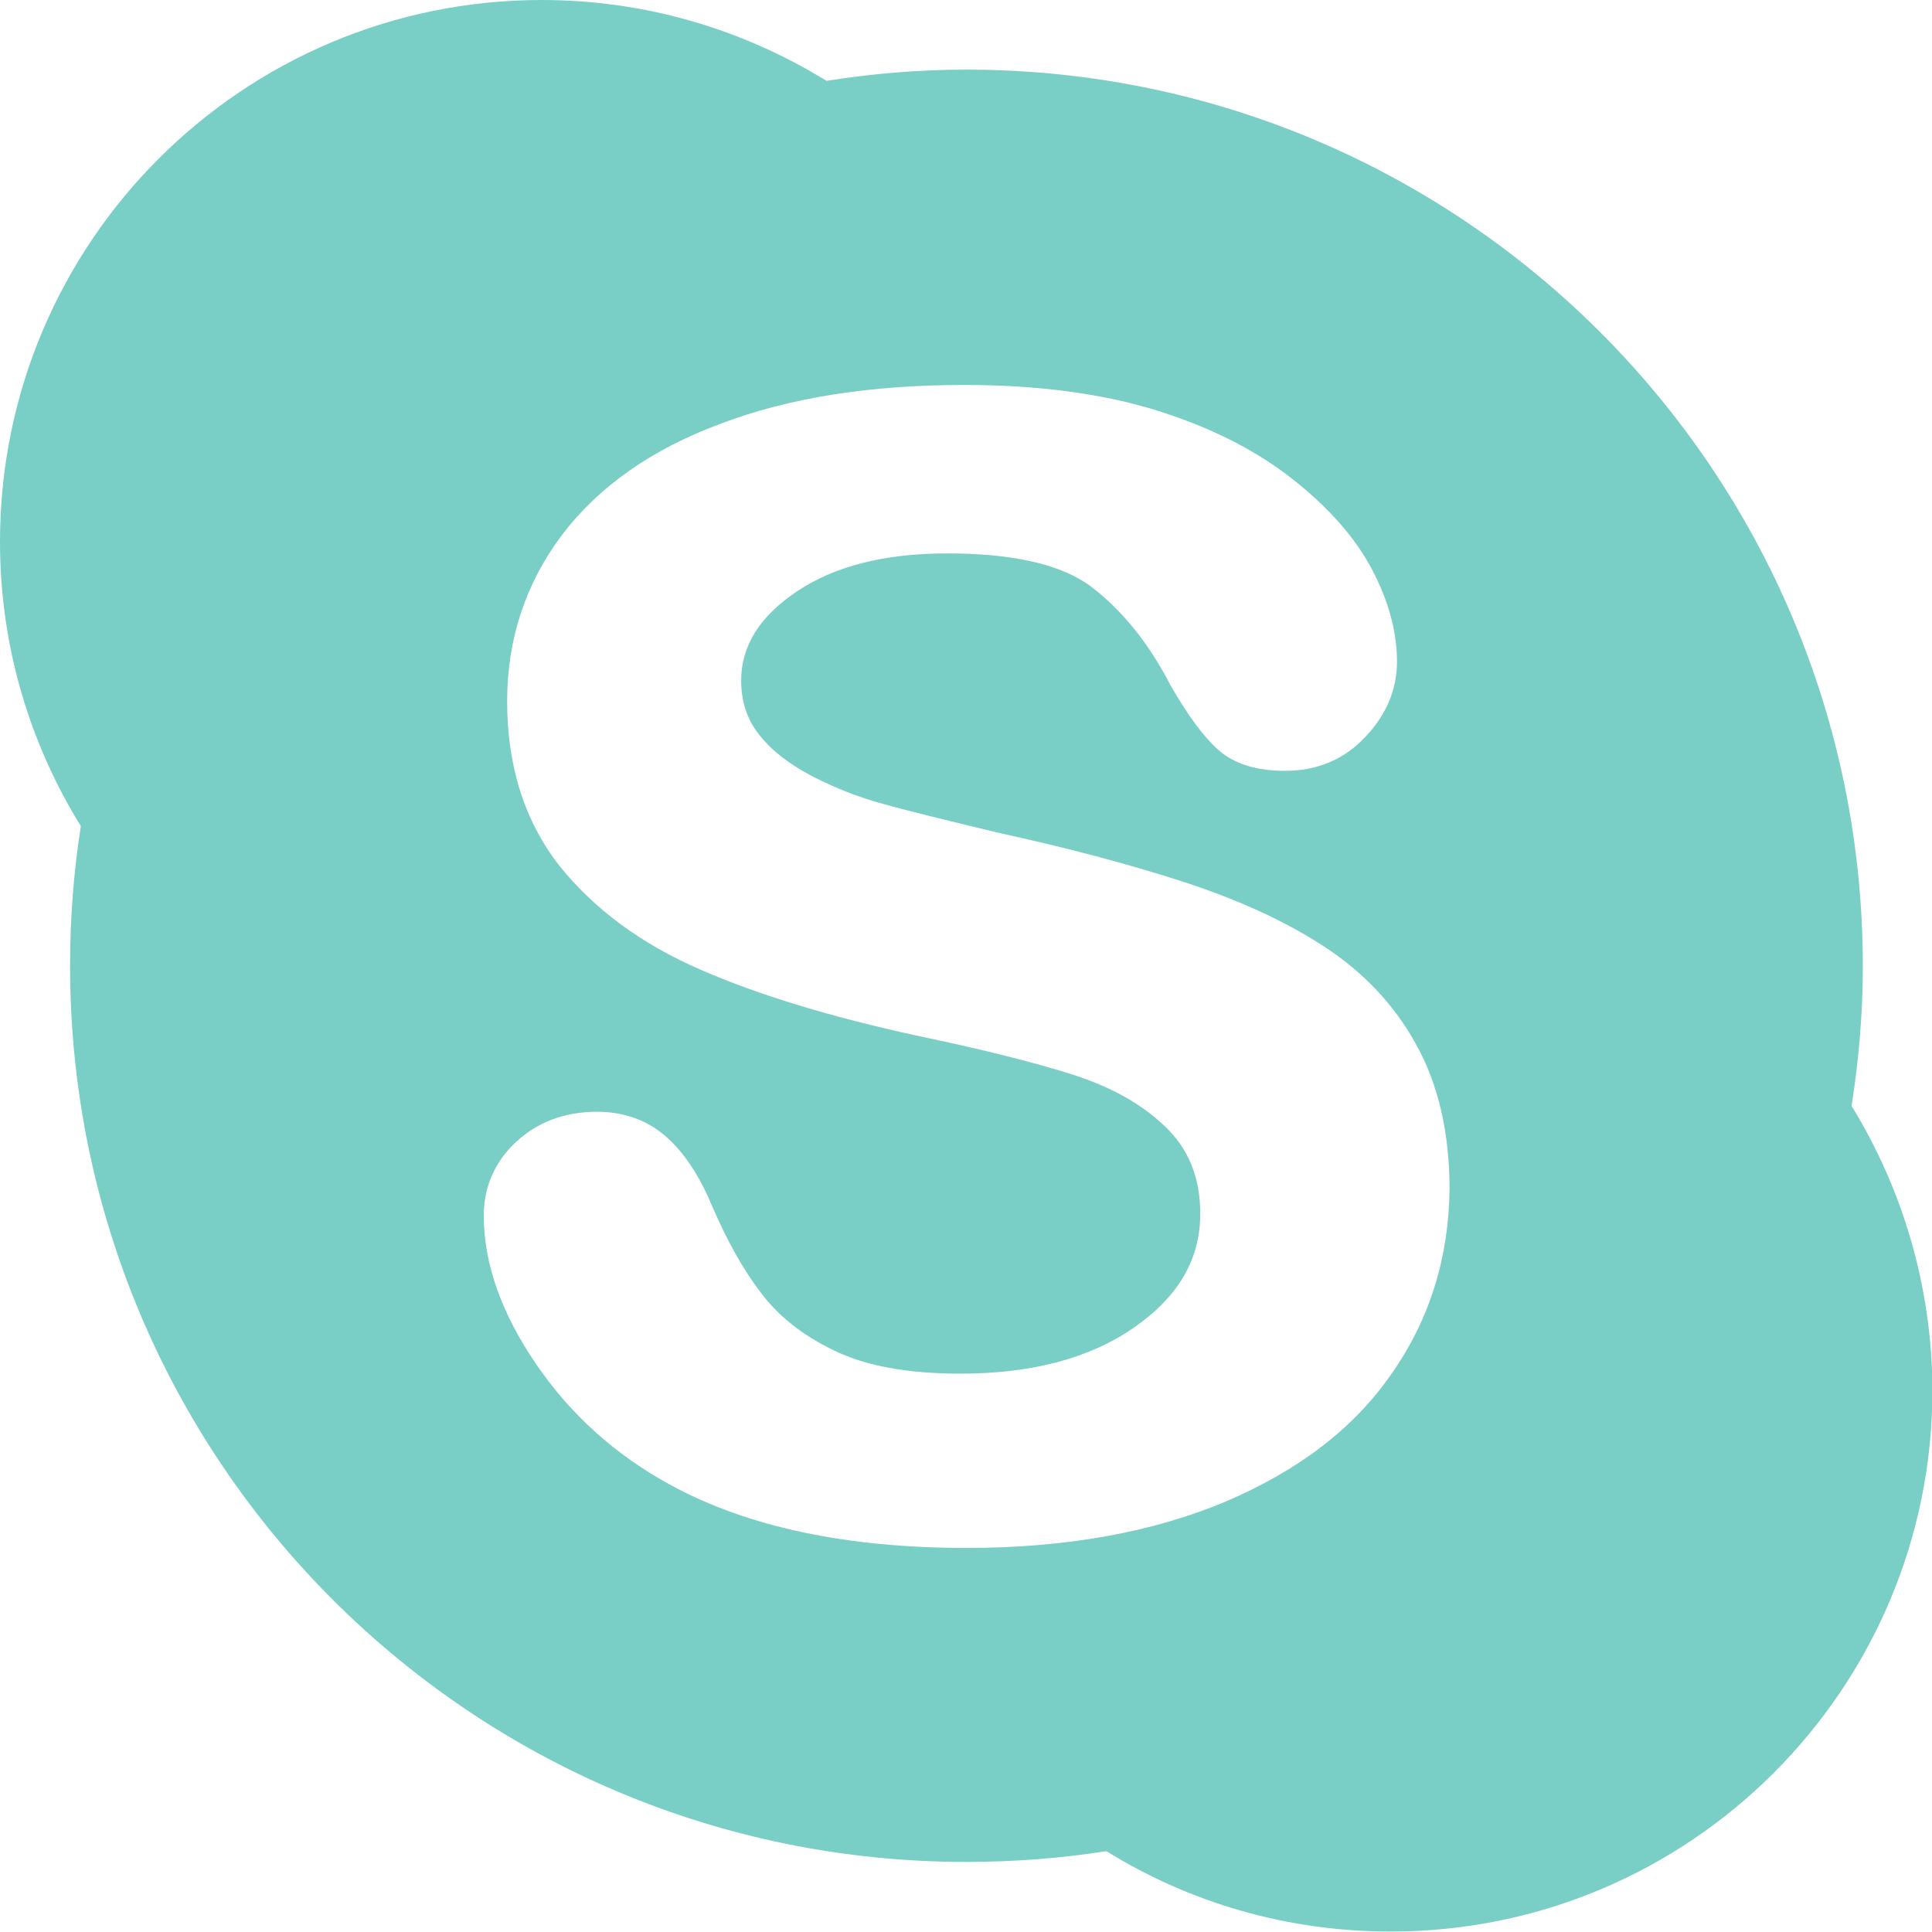 <?xml version="1.0" encoding="utf-8"?>
<!-- Generator: Adobe Illustrator 21.0.0, SVG Export Plug-In . SVG Version: 6.00 Build 0)  -->
<svg version="1.0" id="Capa_1" xmlns="http://www.w3.org/2000/svg" xmlns:xlink="http://www.w3.org/1999/xlink" x="0px" y="0px"
	 viewBox="0 0 430.1 430.1" style="enable-background:new 0 0 430.1 430.1;" xml:space="preserve">
<g fill="#79cfc5"> 
	<path id="Skype" d="M412.2,246.2c1.6-10.2,2.5-20.5,2.5-31.1c0-110.2-89.3-199.6-199.6-199.6c-10.6,0-21,0.9-31.1,2.5
		C165.5,6.6,143.8,0,120.6,0C54,0,0,54,0,120.6c0,23.2,6.6,44.9,18,63.3c-1.6,10.2-2.4,20.5-2.4,31.1
		c0,110.2,89.3,199.5,199.5,199.5c10.6,0,21-0.8,31.2-2.4c18.4,11.4,40.1,17.9,63.3,17.9c66.6,0,120.6-54,120.6-120.6
		C430.1,286.3,423.5,264.6,412.2,246.2z M309.8,305.8c-8.4,12.2-20.8,21.6-37,28.5c-16.2,6.8-35.4,10.3-57.6,10.3
		c-26.6,0-48.6-4.6-65.9-14c-12.3-6.7-22.3-15.7-30-27c-7.7-11.3-11.6-22.3-11.6-33c0-6.3,2.4-11.9,7.1-16.3
		c4.8-4.5,10.9-6.8,18.1-6.8c5.9,0,11,1.8,15.1,5.3c4.1,3.5,7.6,8.7,10.4,15.4c3.4,7.9,7,14.4,11,19.6c3.9,5.2,9.3,9.5,16.4,12.9
		c7,3.4,16.3,5.1,28,5.1c15.9,0,28.8-3.4,38.7-10.3c9.9-6.9,14.7-15.2,14.7-25.3c0-8.1-2.6-14.4-7.8-19.4
		c-5.3-5.1-12.2-8.9-20.7-11.6c-8.5-2.7-20-5.6-34.4-8.6c-19.3-4.2-35.5-9.1-48.5-14.8c-13.1-5.7-23.5-13.4-31.3-23.1
		c-7.7-9.9-11.6-22.1-11.6-36.6c0-13.8,4.1-26.2,12.2-37c8.2-10.8,20-19.1,35.4-24.8c15.3-5.8,33.4-8.6,54.1-8.6
		c16.5,0,30.8,1.9,43,5.7c12.1,3.8,22.1,8.9,30.2,15.3c8,6.3,13.9,13,17.6,20c3.7,7,5.6,13.9,5.6,20.6c0,6.2-2.4,11.9-7.1,16.8
		c-4.7,5-10.7,7.5-17.8,7.5c-6.3,0-11.3-1.5-14.8-4.6c-3.4-3-6.9-7.8-10.7-14.4c-4.8-9.3-10.6-16.5-17.3-21.7
		c-6.5-5.1-17.3-7.7-32.4-7.7c-13.9,0-25,2.8-33.4,8.4c-8.4,5.6-12.5,12.2-12.5,19.9c0,4.8,1.4,8.9,4.2,12.3
		c2.8,3.5,6.8,6.5,11.8,9.1c5.1,2.6,10.2,4.6,15.4,6c5.2,1.5,13.9,3.6,25.9,6.5c15.1,3.3,28.8,6.9,41.1,10.9
		c12.3,4,22.8,8.8,31.5,14.5c8.7,5.7,15.6,13,20.4,21.8c4.9,8.8,7.4,19.6,7.4,32.2C322.5,280,318.3,293.7,309.8,305.8z"/>
</g>
</svg>
